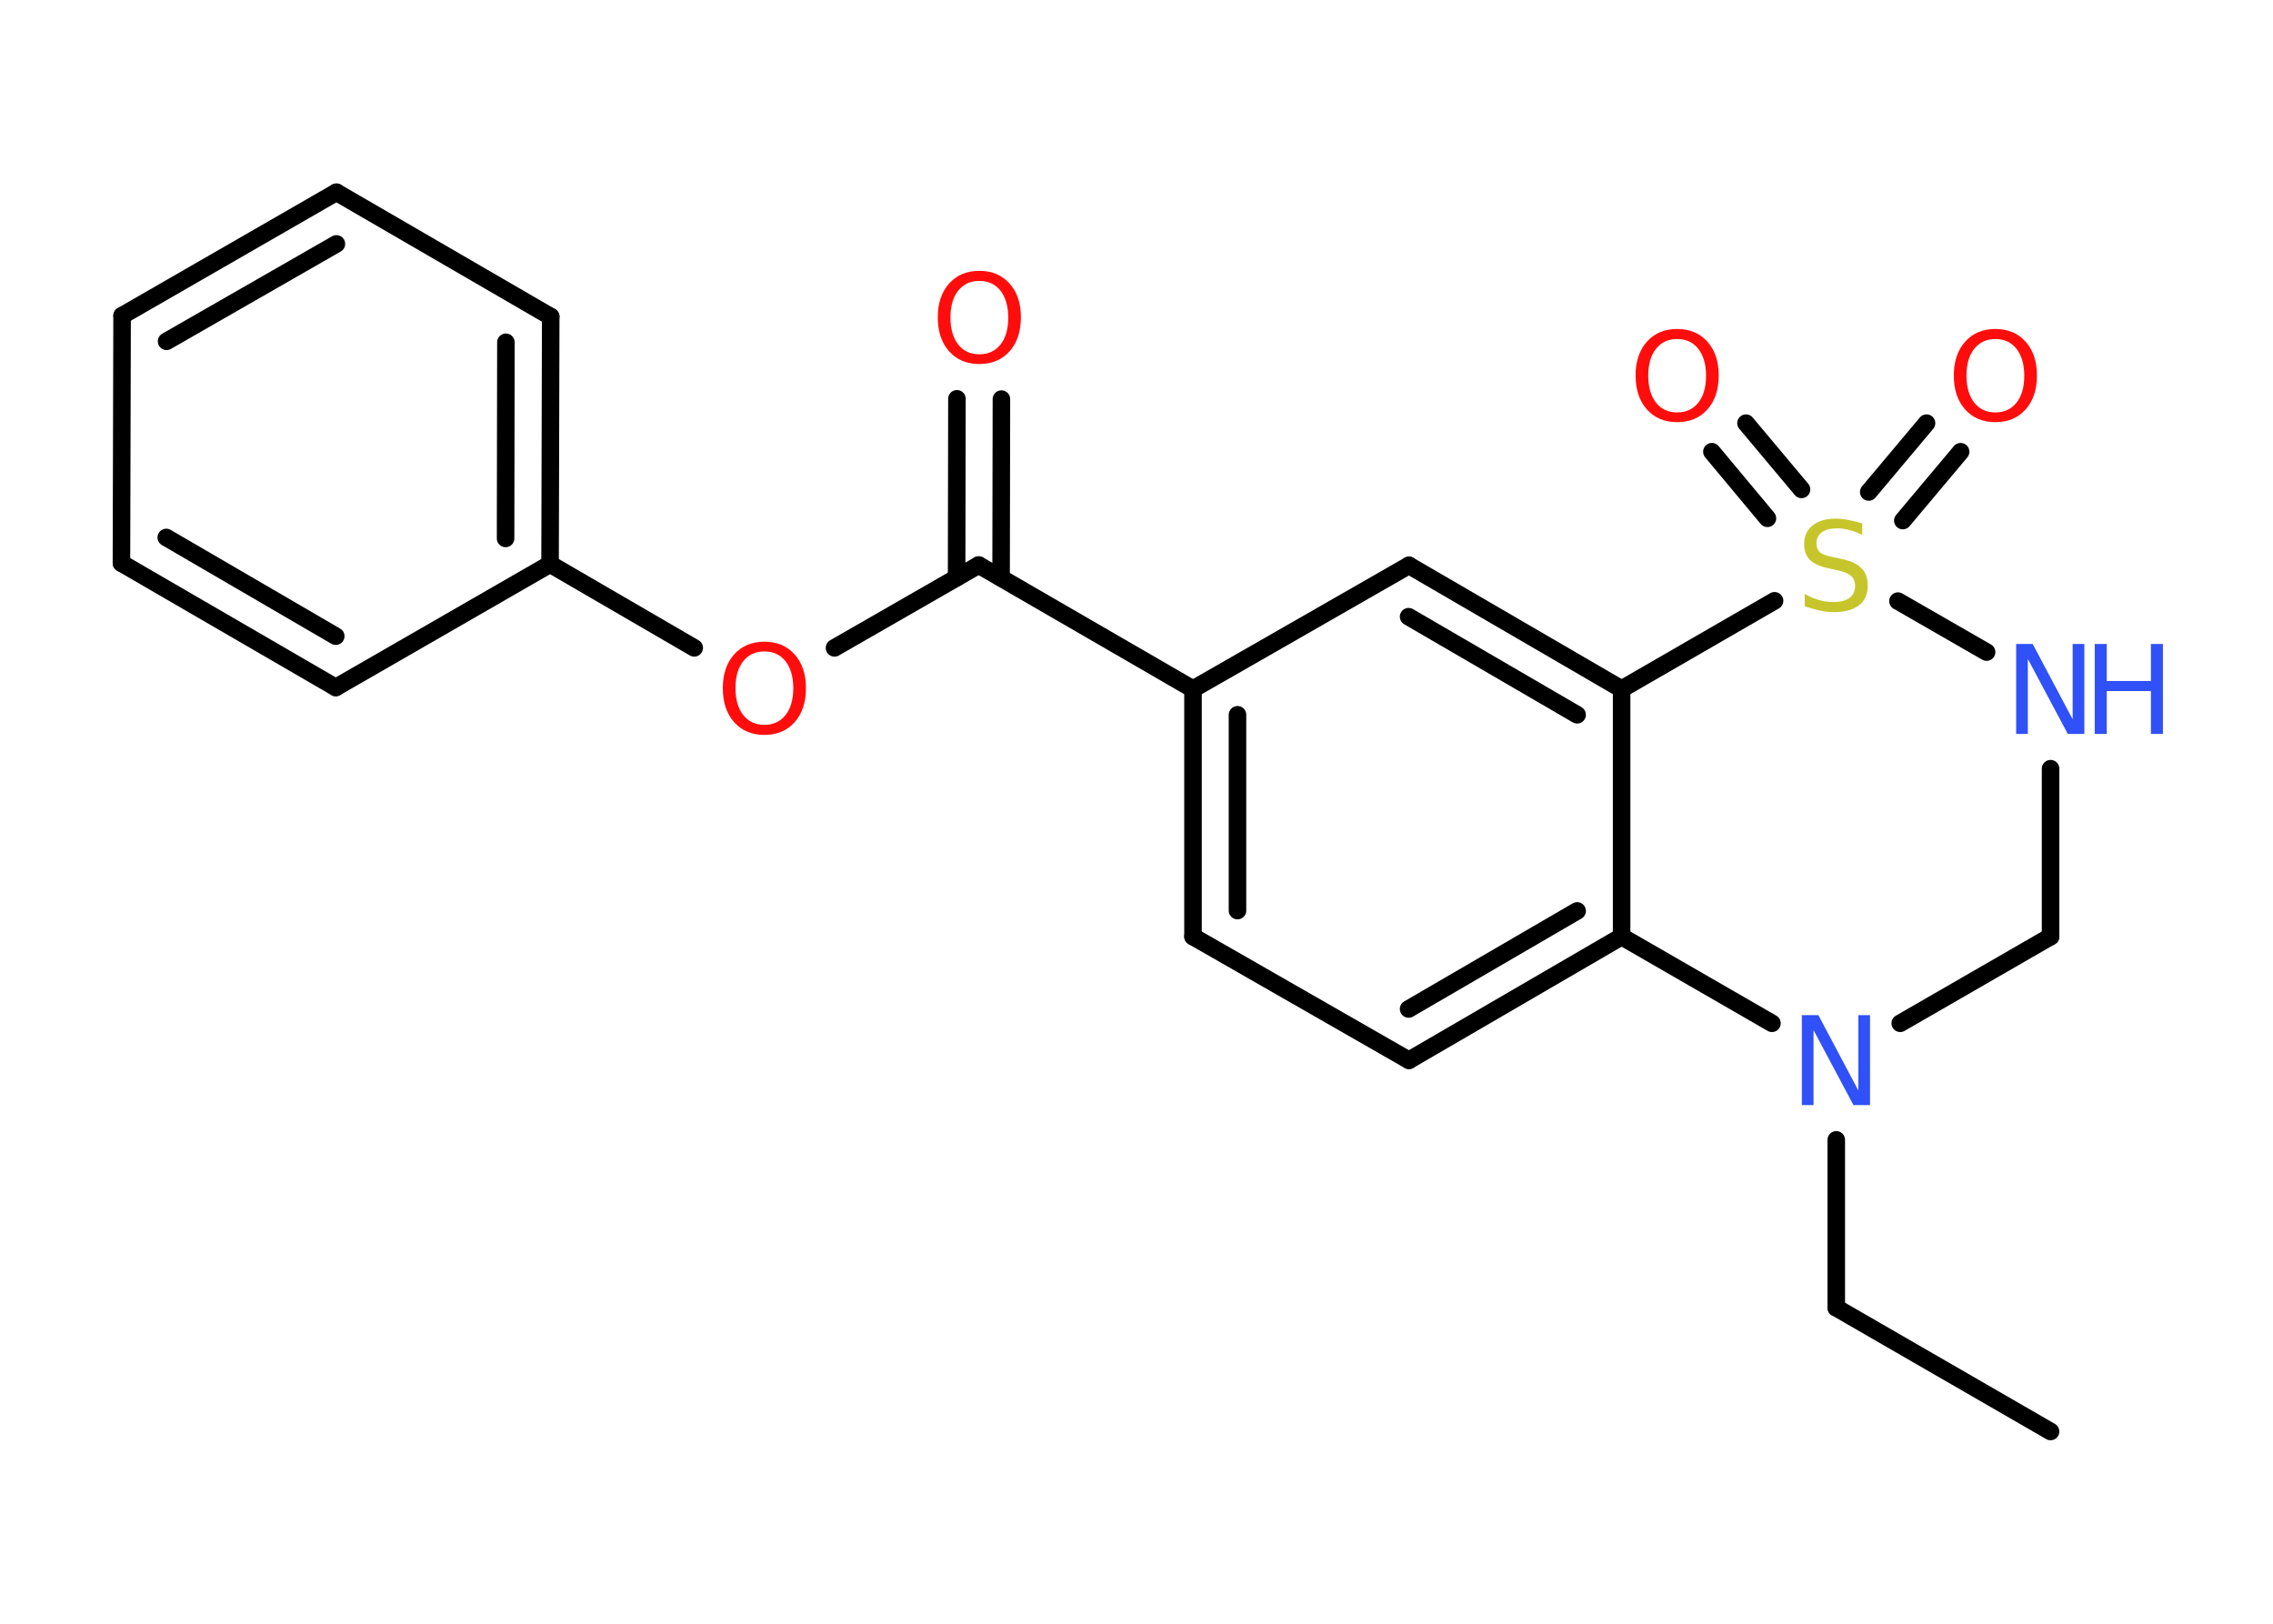 <?xml version='1.0' encoding='UTF-8'?>
<!DOCTYPE svg PUBLIC "-//W3C//DTD SVG 1.1//EN" "http://www.w3.org/Graphics/SVG/1.1/DTD/svg11.dtd">
<svg version='1.2' xmlns='http://www.w3.org/2000/svg' xmlns:xlink='http://www.w3.org/1999/xlink' width='70.0mm' height='50.0mm' viewBox='0 0 70.0 50.0'>
  <desc>Generated by the Chemistry Development Kit (http://github.com/cdk)</desc>
  <g stroke-linecap='round' stroke-linejoin='round' stroke='#000000' stroke-width='.54' fill='#FF0D0D'>
    <rect x='.0' y='.0' width='70.0' height='50.0' fill='#FFFFFF' stroke='none'/>
    <g id='mol1' class='mol'>
      <line id='mol1bnd1' class='bond' x1='63.15' y1='44.08' x2='56.55' y2='40.27'/>
      <line id='mol1bnd2' class='bond' x1='56.55' y1='40.27' x2='56.55' y2='35.1'/>
      <line id='mol1bnd3' class='bond' x1='58.52' y1='31.51' x2='63.15' y2='28.84'/>
      <line id='mol1bnd4' class='bond' x1='63.15' y1='28.84' x2='63.15' y2='23.67'/>
      <line id='mol1bnd5' class='bond' x1='61.18' y1='20.08' x2='58.45' y2='18.51'/>
      <g id='mol1bnd6' class='bond'>
        <line x1='57.55' y1='15.15' x2='59.33' y2='13.03'/>
        <line x1='58.6' y1='16.03' x2='60.38' y2='13.91'/>
      </g>
      <g id='mol1bnd7' class='bond'>
        <line x1='54.43' y1='15.96' x2='52.72' y2='13.91'/>
        <line x1='55.48' y1='15.07' x2='53.77' y2='13.03'/>
      </g>
      <line id='mol1bnd8' class='bond' x1='54.65' y1='18.5' x2='49.94' y2='21.22'/>
      <g id='mol1bnd9' class='bond'>
        <line x1='49.94' y1='21.22' x2='43.39' y2='17.41'/>
        <line x1='48.57' y1='22.01' x2='43.38' y2='18.99'/>
      </g>
      <line id='mol1bnd10' class='bond' x1='43.39' y1='17.41' x2='36.74' y2='21.22'/>
      <line id='mol1bnd11' class='bond' x1='36.74' y1='21.22' x2='30.14' y2='17.4'/>
      <g id='mol1bnd12' class='bond'>
        <line x1='29.46' y1='17.79' x2='29.47' y2='12.28'/>
        <line x1='30.83' y1='17.79' x2='30.84' y2='12.29'/>
      </g>
      <line id='mol1bnd13' class='bond' x1='30.14' y1='17.4' x2='25.7' y2='19.95'/>
      <line id='mol1bnd14' class='bond' x1='21.38' y1='19.95' x2='16.94' y2='17.37'/>
      <g id='mol1bnd15' class='bond'>
        <line x1='16.94' y1='17.37' x2='16.96' y2='9.75'/>
        <line x1='15.57' y1='16.58' x2='15.58' y2='10.54'/>
      </g>
      <line id='mol1bnd16' class='bond' x1='16.96' y1='9.75' x2='10.36' y2='5.92'/>
      <g id='mol1bnd17' class='bond'>
        <line x1='10.36' y1='5.92' x2='3.76' y2='9.72'/>
        <line x1='10.36' y1='7.51' x2='5.13' y2='10.51'/>
      </g>
      <line id='mol1bnd18' class='bond' x1='3.76' y1='9.72' x2='3.74' y2='17.34'/>
      <g id='mol1bnd19' class='bond'>
        <line x1='3.74' y1='17.34' x2='10.34' y2='21.17'/>
        <line x1='5.12' y1='16.55' x2='10.34' y2='19.59'/>
      </g>
      <line id='mol1bnd20' class='bond' x1='16.94' y1='17.37' x2='10.34' y2='21.17'/>
      <g id='mol1bnd21' class='bond'>
        <line x1='36.74' y1='21.22' x2='36.74' y2='28.84'/>
        <line x1='38.11' y1='22.01' x2='38.11' y2='28.04'/>
      </g>
      <line id='mol1bnd22' class='bond' x1='36.74' y1='28.84' x2='43.39' y2='32.65'/>
      <g id='mol1bnd23' class='bond'>
        <line x1='43.39' y1='32.65' x2='49.94' y2='28.84'/>
        <line x1='43.38' y1='31.07' x2='48.57' y2='28.05'/>
      </g>
      <line id='mol1bnd24' class='bond' x1='49.94' y1='21.22' x2='49.94' y2='28.84'/>
      <line id='mol1bnd25' class='bond' x1='54.57' y1='31.51' x2='49.94' y2='28.84'/>
      <path id='mol1atm3' class='atom' d='M55.5 31.26h.5l1.23 2.32v-2.32h.36v2.77h-.51l-1.23 -2.31v2.31h-.36v-2.77z' stroke='none' fill='#3050F8'/>
      <g id='mol1atm5' class='atom'>
        <path d='M62.1 19.83h.5l1.23 2.32v-2.32h.36v2.77h-.51l-1.23 -2.31v2.31h-.36v-2.77z' stroke='none' fill='#3050F8'/>
        <path d='M64.51 19.83h.37v1.14h1.36v-1.14h.37v2.77h-.37v-1.32h-1.36v1.32h-.37v-2.77z' stroke='none' fill='#3050F8'/>
      </g>
      <path id='mol1atm6' class='atom' d='M57.35 16.11v.36q-.21 -.1 -.4 -.15q-.19 -.05 -.37 -.05q-.31 .0 -.47 .12q-.17 .12 -.17 .34q.0 .18 .11 .28q.11 .09 .42 .15l.23 .05q.42 .08 .62 .28q.2 .2 .2 .54q.0 .4 -.27 .61q-.27 .21 -.79 .21q-.2 .0 -.42 -.05q-.22 -.05 -.46 -.13v-.38q.23 .13 .45 .19q.22 .06 .43 .06q.32 .0 .5 -.13q.17 -.13 .17 -.36q.0 -.21 -.13 -.32q-.13 -.11 -.41 -.17l-.23 -.05q-.42 -.08 -.61 -.26q-.19 -.18 -.19 -.49q.0 -.37 .26 -.58q.26 -.21 .71 -.21q.19 .0 .39 .04q.2 .04 .41 .1z' stroke='none' fill='#C6C62C'/>
      <path id='mol1atm7' class='atom' d='M61.45 10.44q-.41 .0 -.65 .3q-.24 .3 -.24 .83q.0 .52 .24 .83q.24 .3 .65 .3q.41 .0 .65 -.3q.24 -.3 .24 -.83q.0 -.52 -.24 -.83q-.24 -.3 -.65 -.3zM61.45 10.13q.58 .0 .93 .39q.35 .39 .35 1.04q.0 .66 -.35 1.05q-.35 .39 -.93 .39q-.58 .0 -.93 -.39q-.35 -.39 -.35 -1.05q.0 -.65 .35 -1.04q.35 -.39 .93 -.39z' stroke='none'/>
      <path id='mol1atm8' class='atom' d='M51.65 10.44q-.41 .0 -.65 .3q-.24 .3 -.24 .83q.0 .52 .24 .83q.24 .3 .65 .3q.41 .0 .65 -.3q.24 -.3 .24 -.83q.0 -.52 -.24 -.83q-.24 -.3 -.65 -.3zM51.65 10.13q.58 .0 .93 .39q.35 .39 .35 1.04q.0 .66 -.35 1.05q-.35 .39 -.93 .39q-.58 .0 -.93 -.39q-.35 -.39 -.35 -1.05q.0 -.65 .35 -1.04q.35 -.39 .93 -.39z' stroke='none'/>
      <path id='mol1atm13' class='atom' d='M30.16 8.65q-.41 .0 -.65 .3q-.24 .3 -.24 .83q.0 .52 .24 .83q.24 .3 .65 .3q.41 .0 .65 -.3q.24 -.3 .24 -.83q.0 -.52 -.24 -.83q-.24 -.3 -.65 -.3zM30.16 8.34q.58 .0 .93 .39q.35 .39 .35 1.04q.0 .66 -.35 1.05q-.35 .39 -.93 .39q-.58 .0 -.93 -.39q-.35 -.39 -.35 -1.05q.0 -.65 .35 -1.04q.35 -.39 .93 -.39z' stroke='none'/>
      <path id='mol1atm14' class='atom' d='M23.54 20.06q-.41 .0 -.65 .3q-.24 .3 -.24 .83q.0 .52 .24 .83q.24 .3 .65 .3q.41 .0 .65 -.3q.24 -.3 .24 -.83q.0 -.52 -.24 -.83q-.24 -.3 -.65 -.3zM23.54 19.76q.58 .0 .93 .39q.35 .39 .35 1.04q.0 .66 -.35 1.05q-.35 .39 -.93 .39q-.58 .0 -.93 -.39q-.35 -.39 -.35 -1.05q.0 -.65 .35 -1.04q.35 -.39 .93 -.39z' stroke='none'/>
    </g>
  </g>
</svg>
